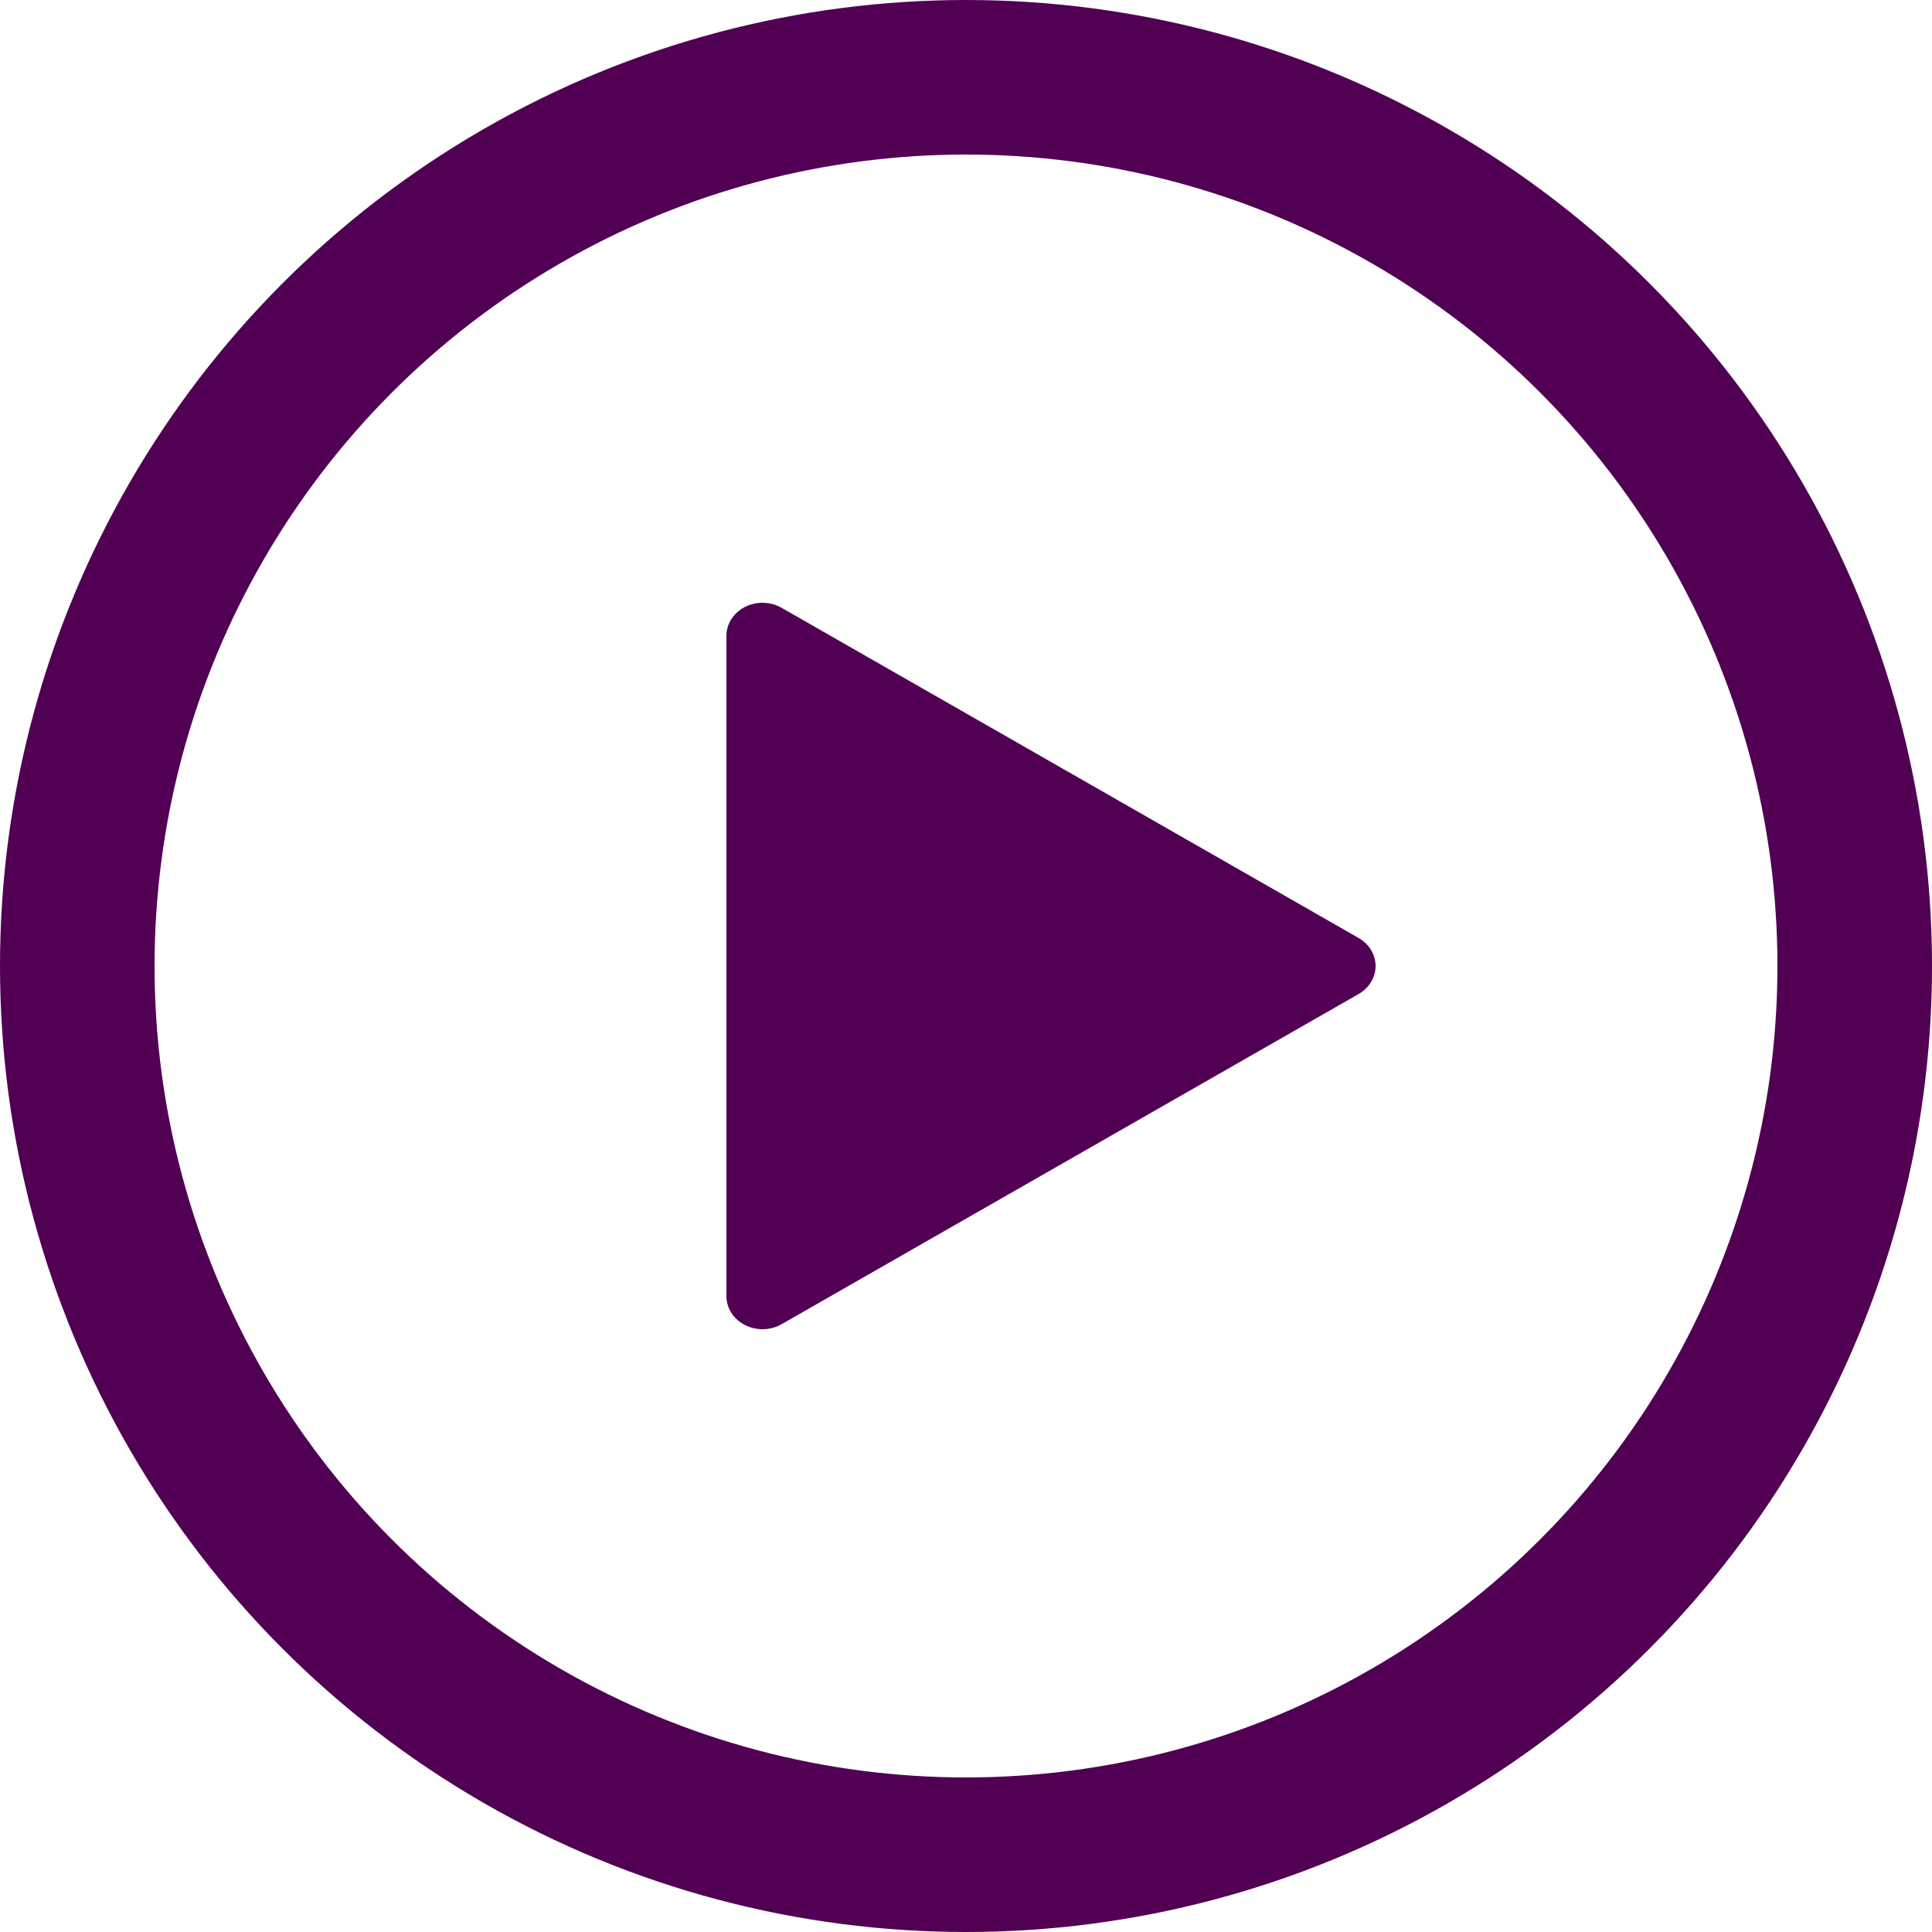 <svg width="125" height="125" viewBox="0 0 125 125" fill="none" xmlns="http://www.w3.org/2000/svg">
<circle cx="62.5" cy="62.5" r="57.5" stroke="#510053" stroke-width="10"/>
<path d="M48.202 85.732C48.555 85.911 48.944 86 49.333 86C49.763 86 50.192 85.891 50.57 85.675L87.903 64.312C88.586 63.921 89 63.237 89 62.5C89 61.764 88.586 61.079 87.903 60.688L50.57 39.325C49.851 38.913 48.944 38.891 48.202 39.268C47.46 39.644 47 40.36 47 41.136V83.864C47 84.64 47.46 85.356 48.202 85.732Z" fill="#510053"/>
</svg>
